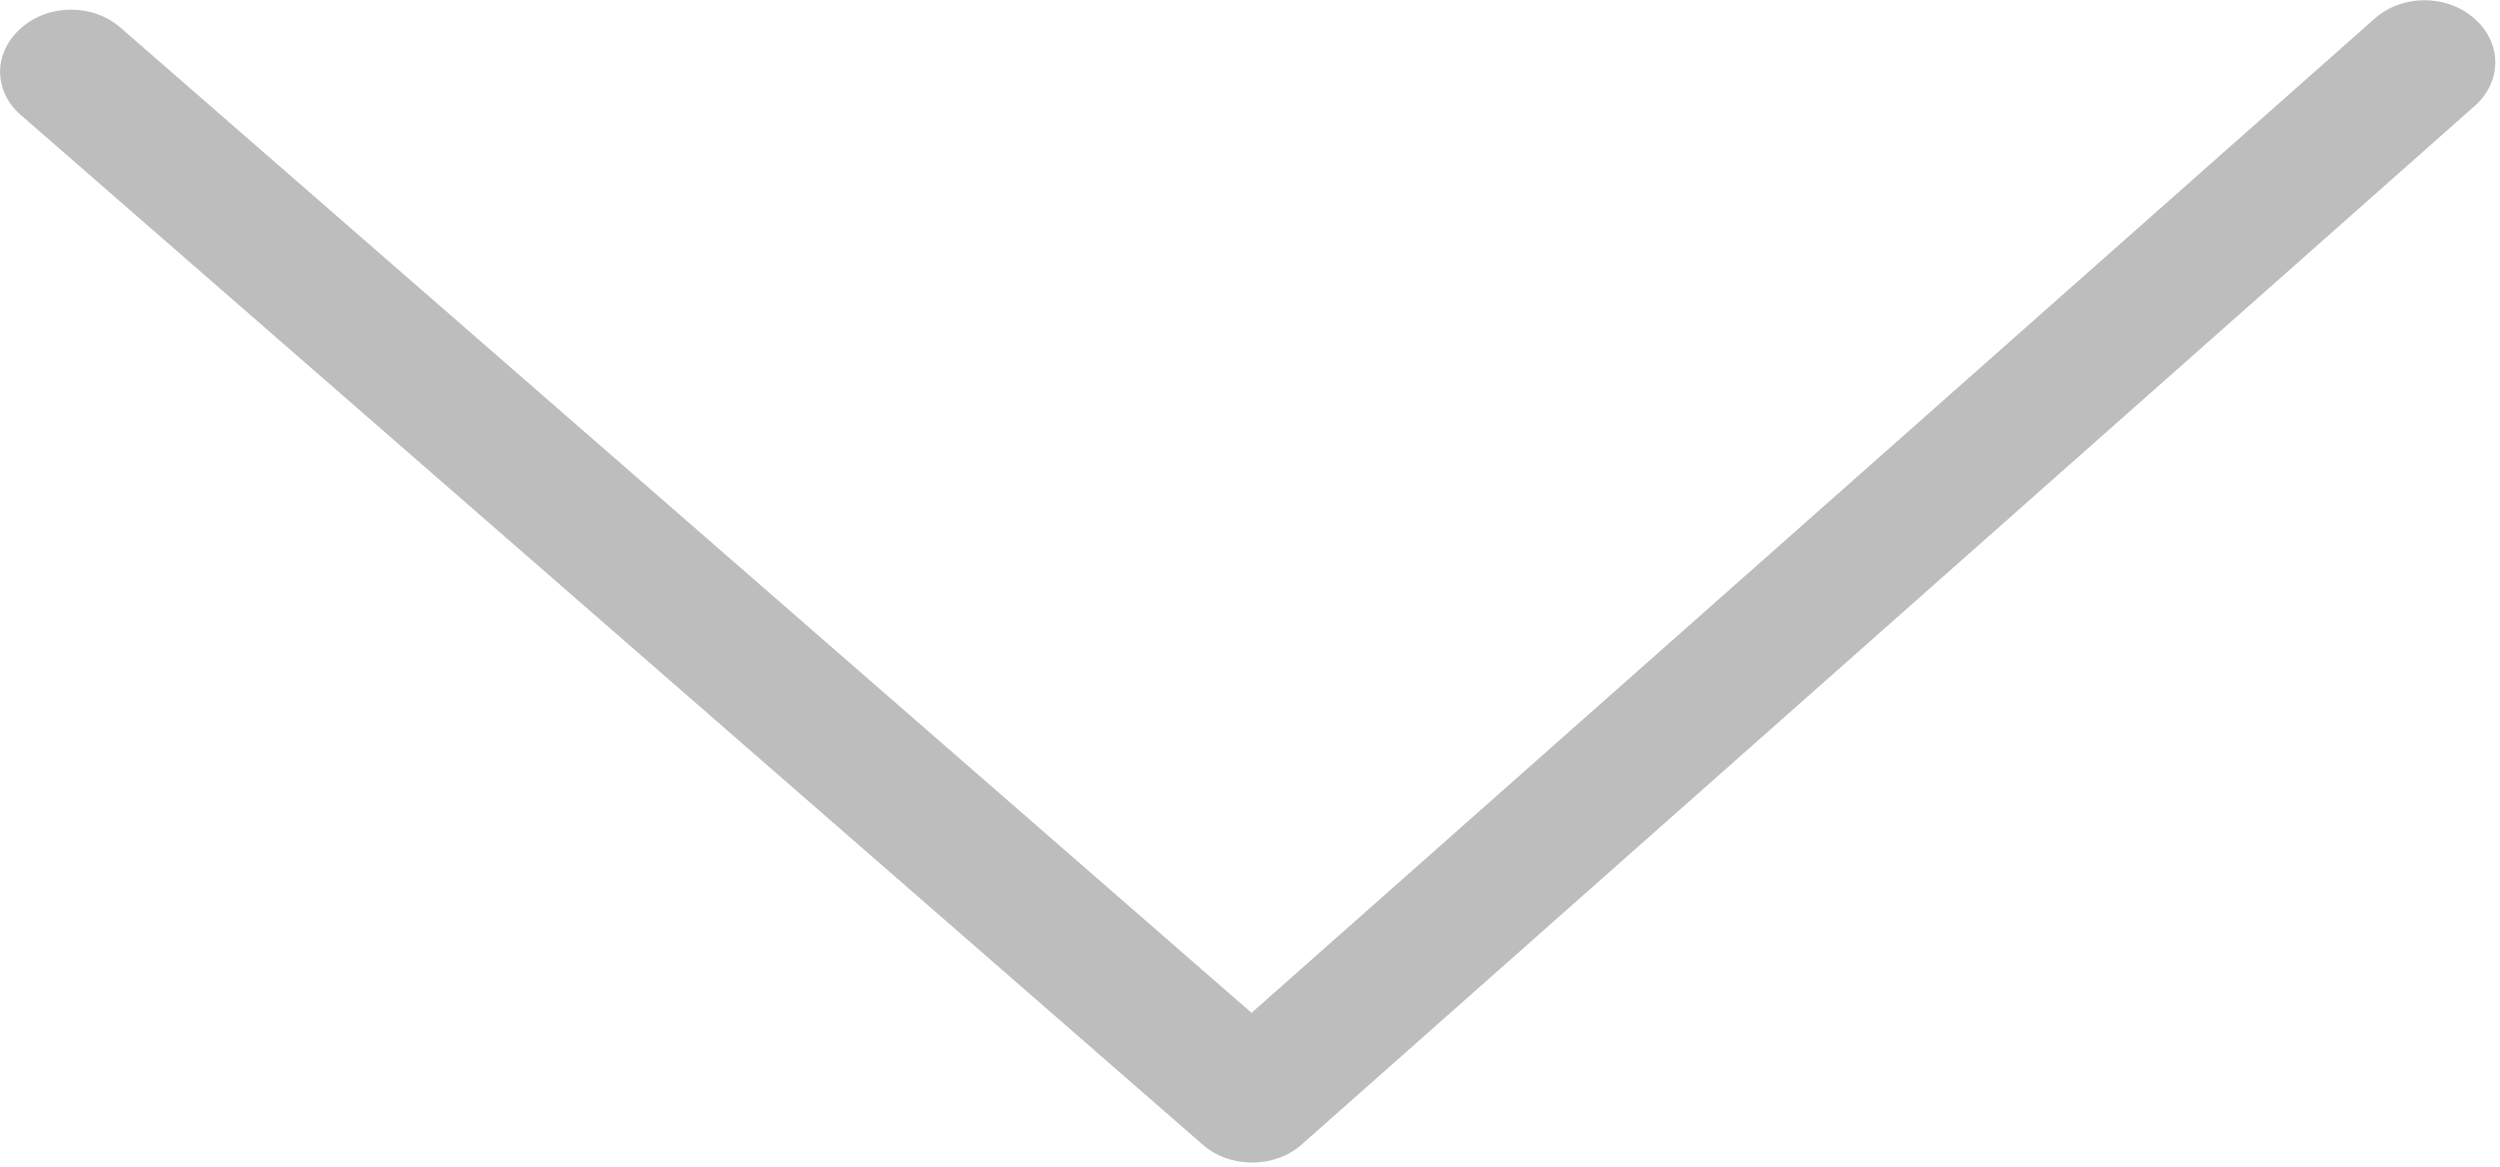 <svg width="15" height="7" viewBox="0 0 15 7" fill="none" xmlns="http://www.w3.org/2000/svg">
<path d="M6.838 7.187L0.636 0.125C0.49 -0.042 0.256 -0.042 0.11 0.125C-0.037 0.291 -0.037 0.558 0.11 0.724L6.047 7.485L0.11 14.246C-0.037 14.412 -0.037 14.679 0.11 14.845C0.181 14.927 0.278 14.971 0.371 14.971C0.465 14.971 0.561 14.93 0.633 14.845L6.835 7.783C6.982 7.62 6.982 7.35 6.838 7.187Z" transform="matrix(0.004 1 -1 0.004 14.97 0)" fill="#BDBDBD"/>
</svg>
